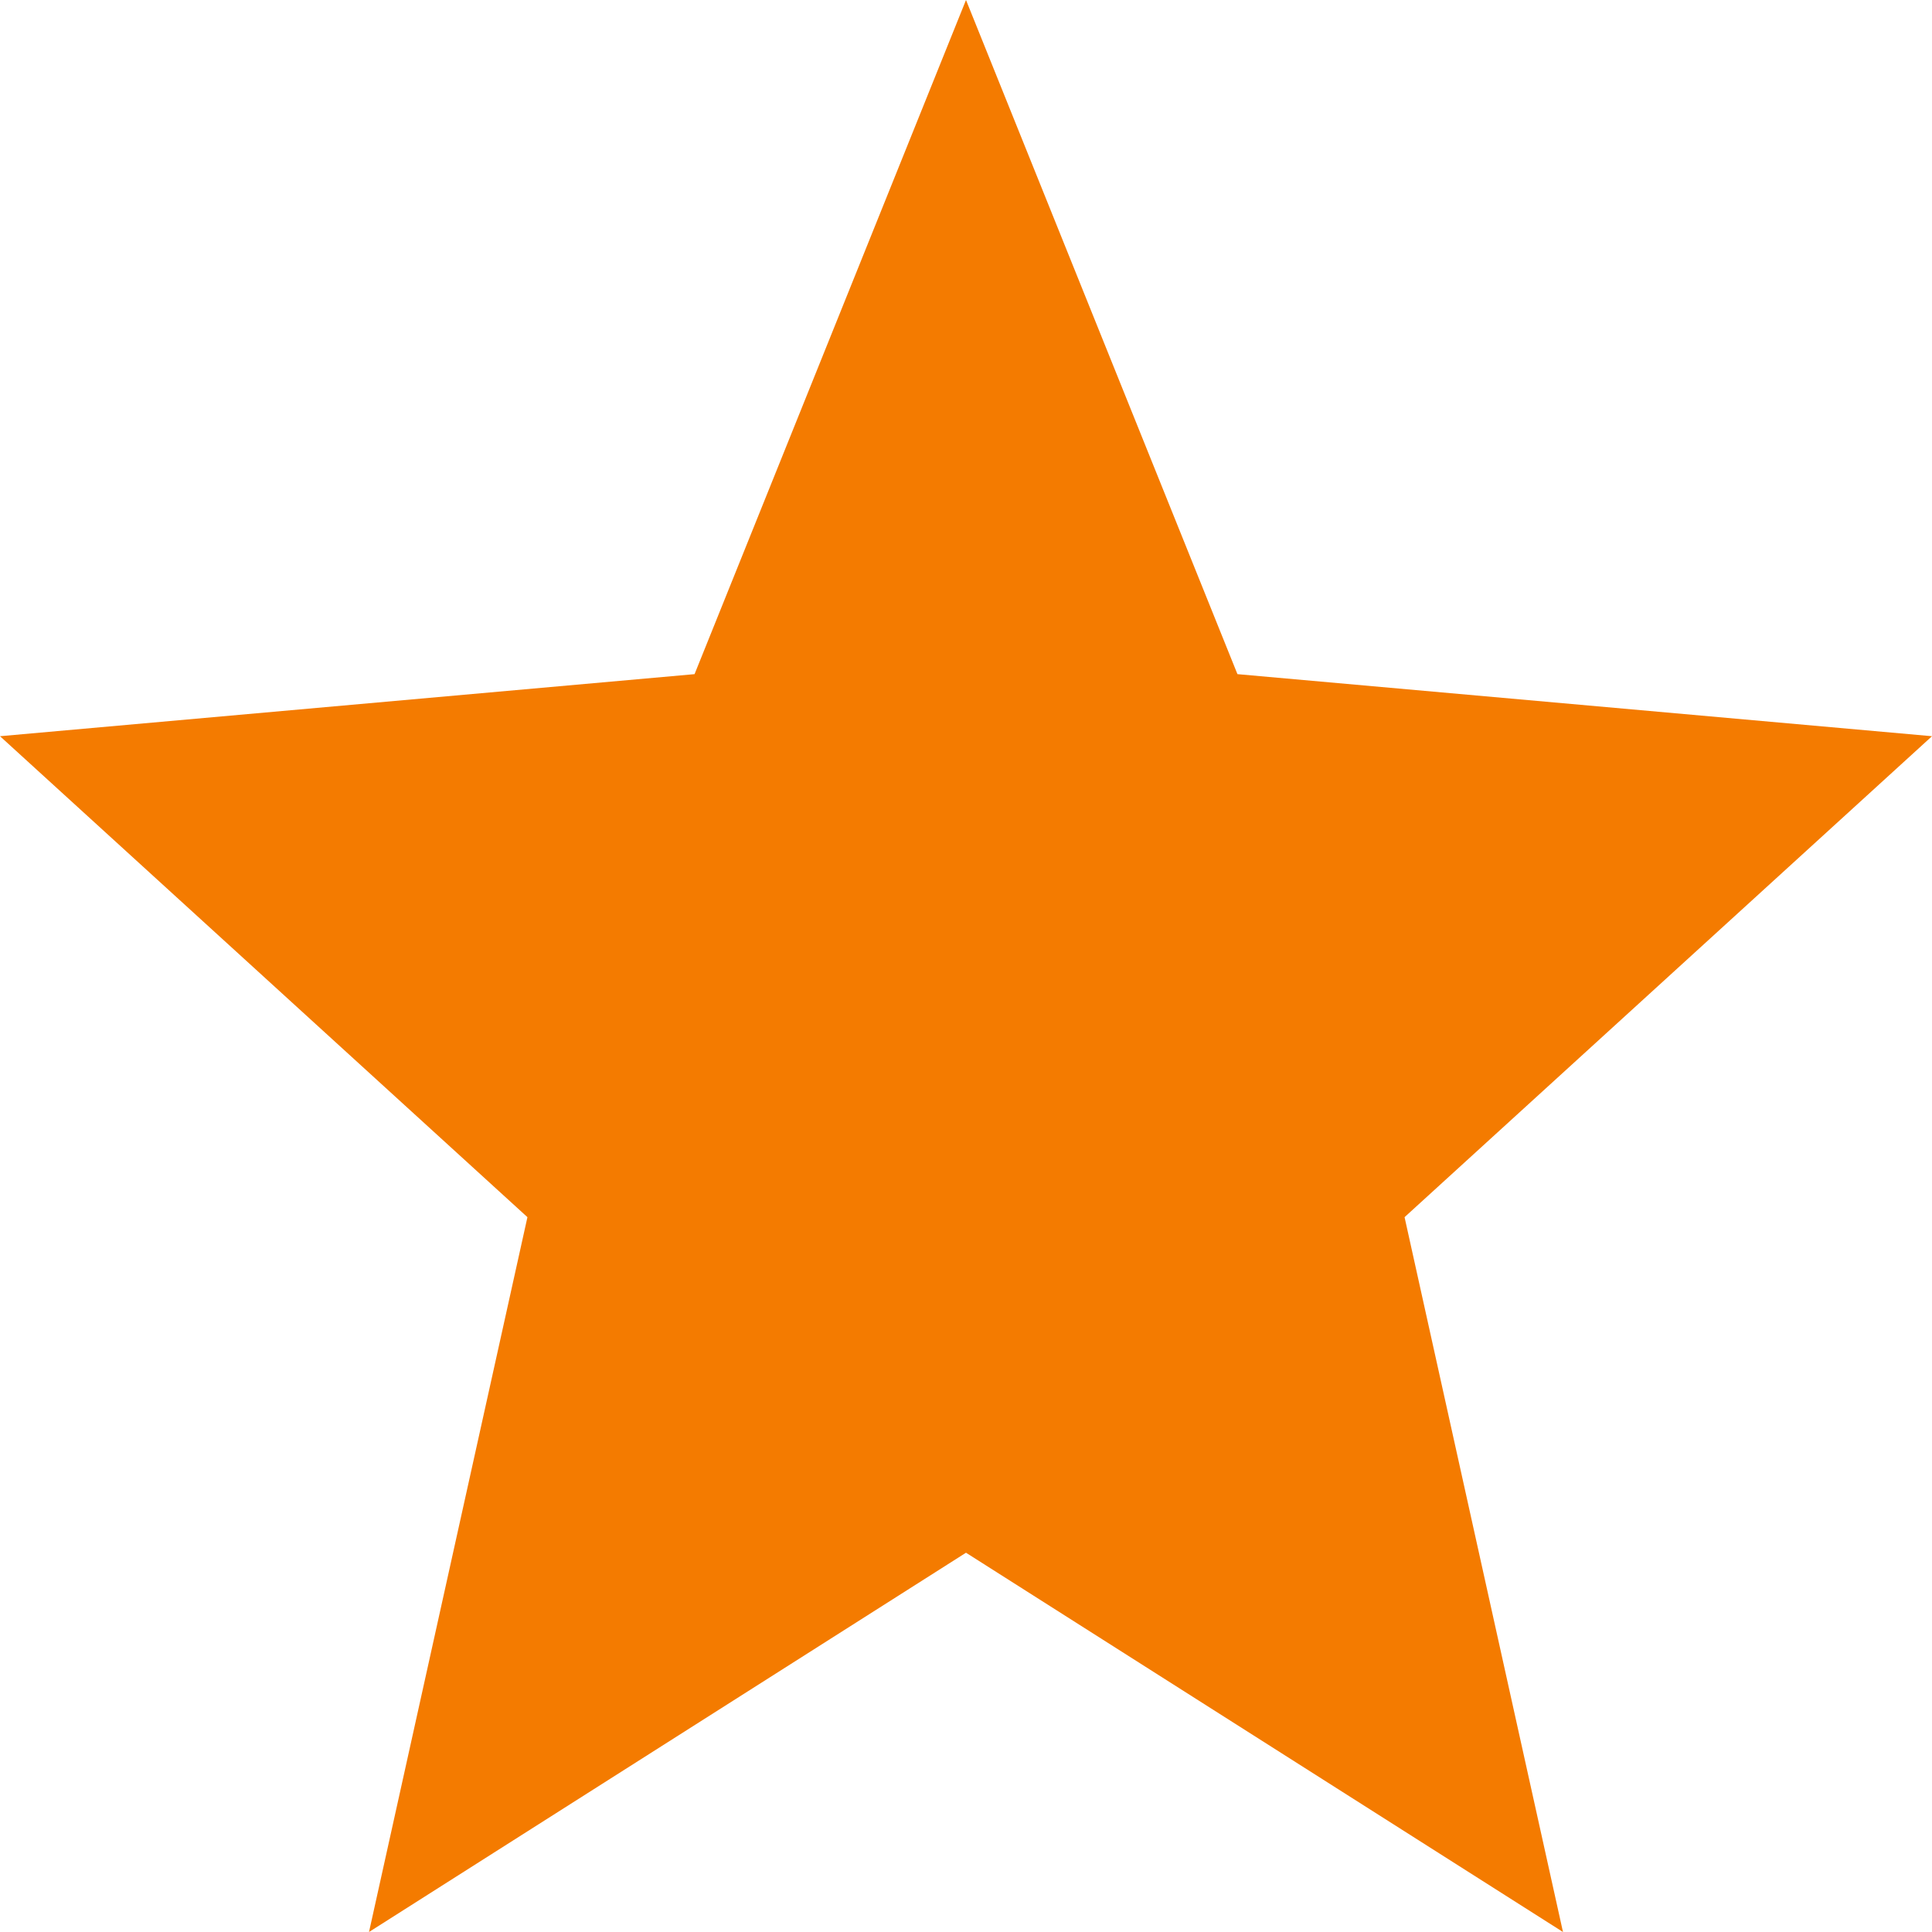 <svg viewBox="0 0 16 16" xmlns="http://www.w3.org/2000/svg"><g fill="none" fill-rule="evenodd"><path d="m12 16.859l4.944 3.141-1.312-5.92 4.368-3.983-5.752-.514-2.248-5.583-2.248 5.583-5.752.514 4.368 3.983-1.312 5.92 4.944-3.141" transform="translate(-4-4)" fill="#f47b00"/></g></svg>